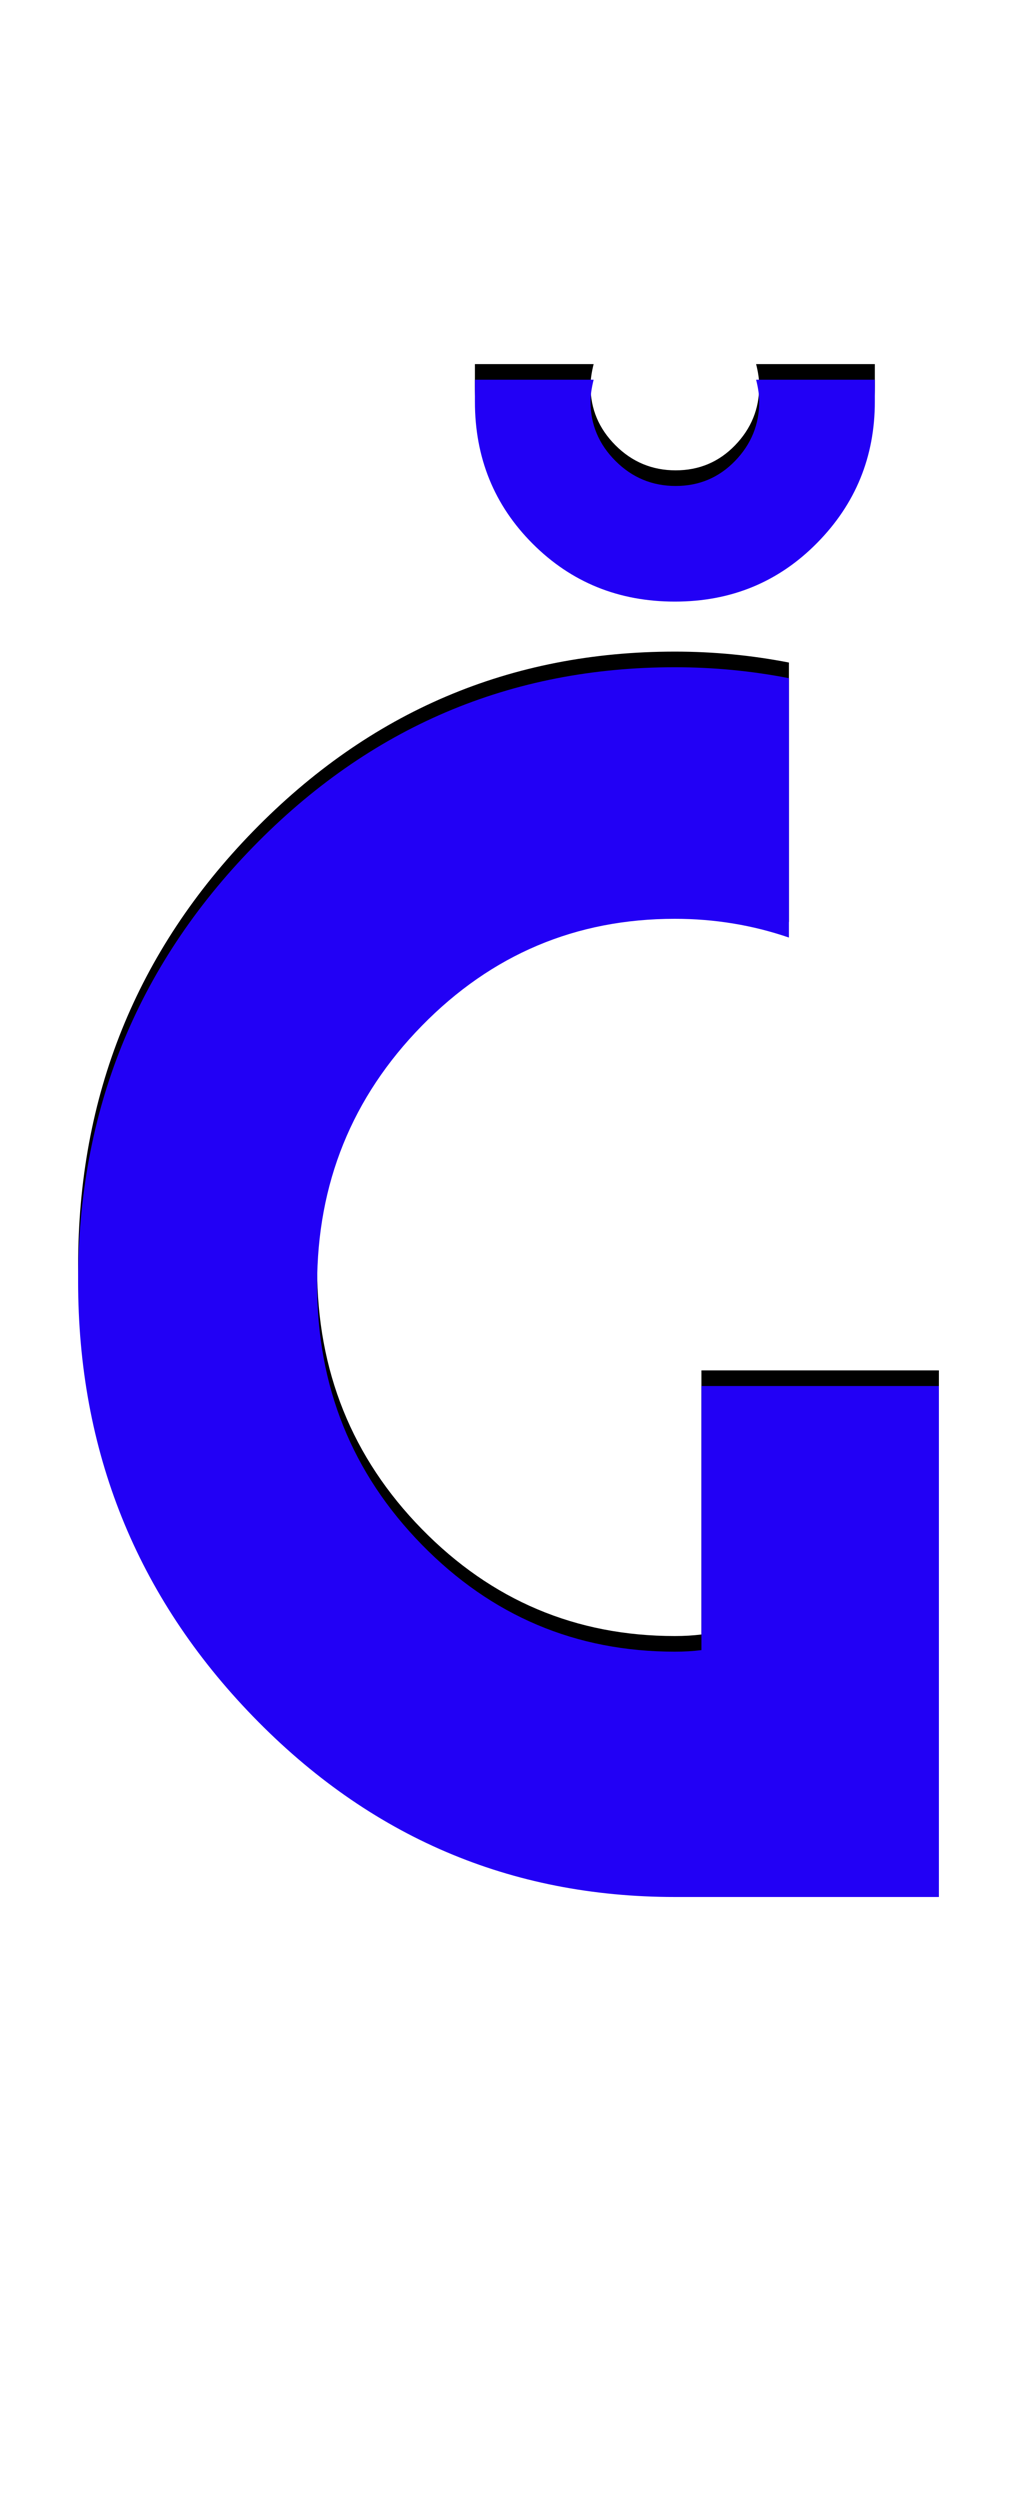 <svg xmlns="http://www.w3.org/2000/svg" id="glyph221" viewBox="0 0 651 1600">
  <defs/>
  <path fill="#000000" d="M560,233 Q560,233 560,247 Q560,300 523,337.5 Q486,375 432,375 Q378,375 341,338 Q304,301 304,247 L304,233 L380,233 Q378,241 378,247 Q378,269 394,285 Q410,301 432.5,301 Q455,301 470.5,285 Q486,269 486,247 Q486,241 484,233 Z M432,578 Q337,578 270,646.5 Q203,715 203,812 Q203,910 270,978.5 Q337,1047 432,1047 Q441,1047 449,1046 L449,877 L601,877 L601,1204 L449,1204 Q441,1204 432,1204 Q274,1204 162,1088.5 Q50,973 50,810 Q50,647 162,532 Q274,417 432,417 Q469,417 505,424 L505,590 Q470,578 432,578 Z"/>
  <path fill="#2200f5" d="M560,243 Q560,243 560,257 Q560,310 523,347.5 Q486,385 432,385 Q378,385 341,348 Q304,311 304,257 L304,243 L380,243 Q378,251 378,257 Q378,279 394,295 Q410,311 432.5,311 Q455,311 470.5,295 Q486,279 486,257 Q486,251 484,243 Z M432,588 Q337,588 270,656.5 Q203,725 203,822 Q203,920 270,988.5 Q337,1057 432,1057 Q441,1057 449,1056 L449,887 L601,887 L601,1214 L449,1214 Q441,1214 432,1214 Q274,1214 162,1098.5 Q50,983 50,820 Q50,657 162,542 Q274,427 432,427 Q469,427 505,434 L505,600 Q470,588 432,588 Z"/>
</svg>
